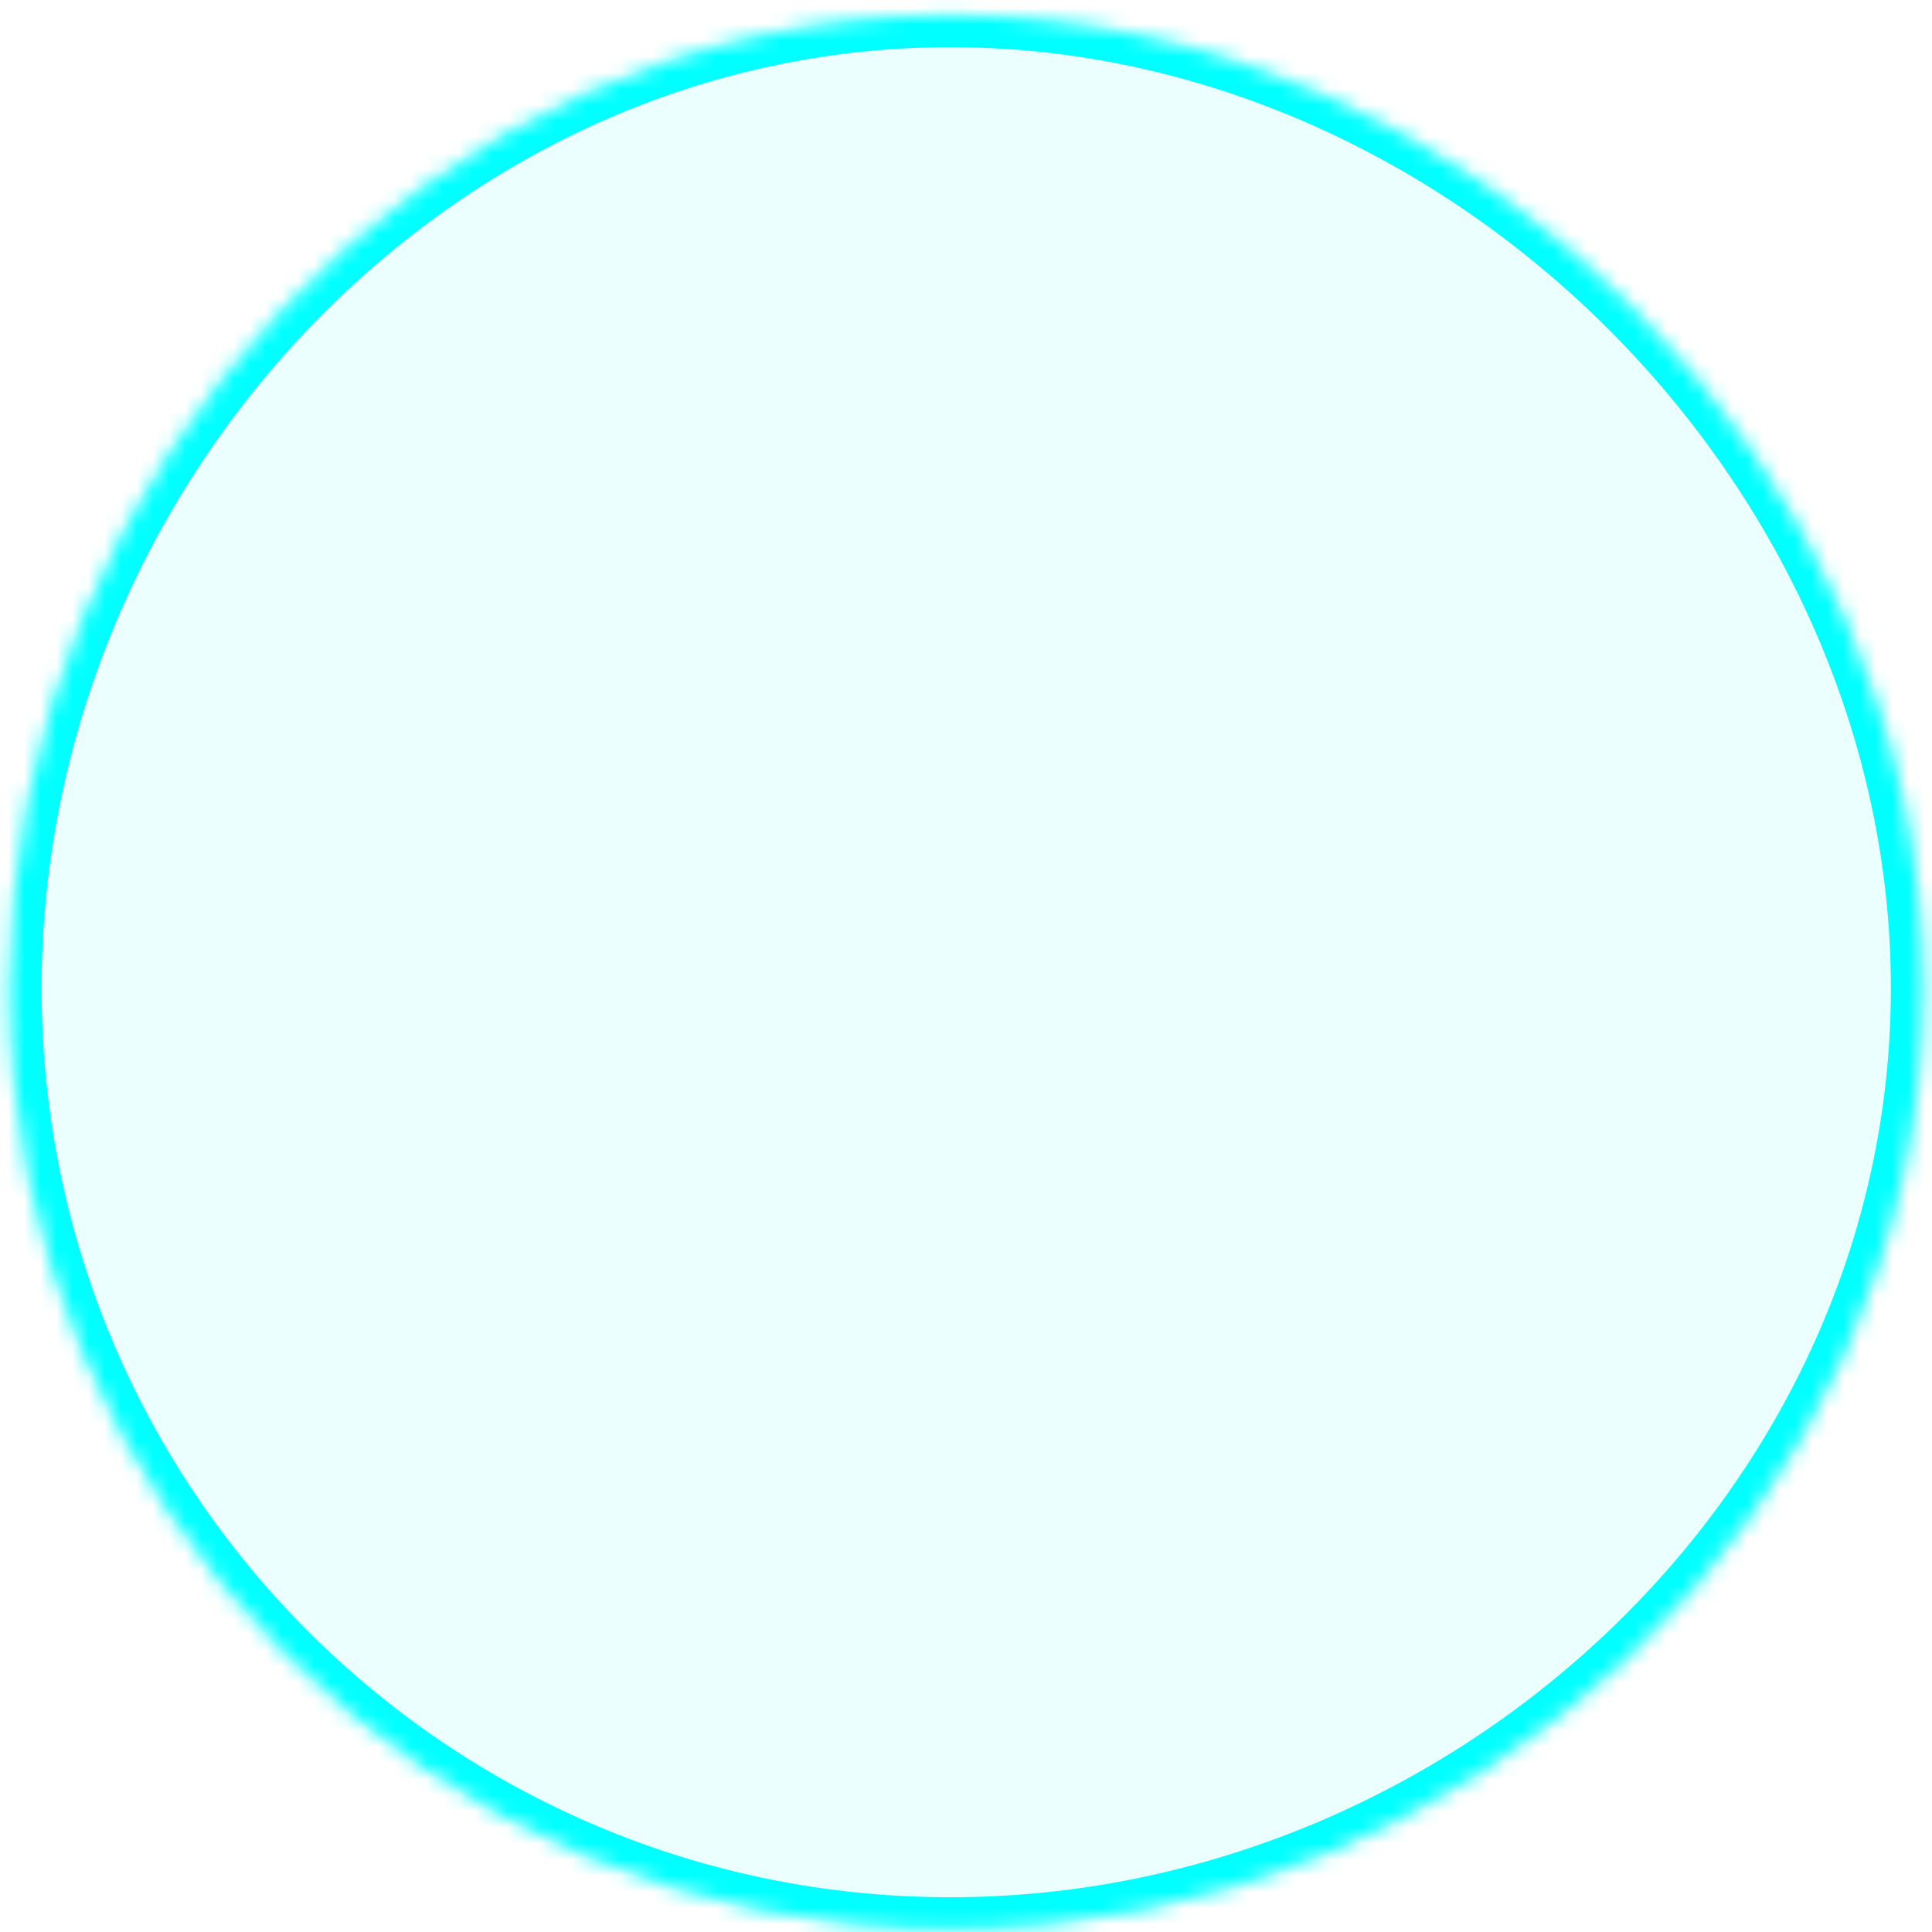 ﻿<?xml version="1.0" encoding="utf-8"?>
<svg version="1.1" xmlns:xlink="http://www.w3.org/1999/xlink" width="120px" height="120px" xmlns="http://www.w3.org/2000/svg">
  <defs>
    <mask fill="white" id="clip123">
      <path d="M 0.583 61.386  C 0.583 29.101  26.744 0.93  59.014 0.93  C 91.285 0.93  119.446 29.101  119.446 61.386  C 119.446 93.67  91.285 119.842  59.014 119.842  C 26.744 119.842  0.583 93.67  0.583 61.386  Z " fill-rule="evenodd" />
    </mask>
  </defs>
  <g transform="matrix(1 0 0 1 -1115 -611 )">
    <path d="M 0.583 61.386  C 0.583 29.101  26.744 0.93  59.014 0.93  C 91.285 0.93  119.446 29.101  119.446 61.386  C 119.446 93.67  91.285 119.842  59.014 119.842  C 26.744 119.842  0.583 93.67  0.583 61.386  Z " fill-rule="nonzero" fill="#00ffff" stroke="none" fill-opacity="0.075" transform="matrix(1 0 0 1 1115 611 )" />
    <path d="M 0.583 61.386  C 0.583 29.101  26.744 0.93  59.014 0.93  C 91.285 0.93  119.446 29.101  119.446 61.386  C 119.446 93.67  91.285 119.842  59.014 119.842  C 26.744 119.842  0.583 93.67  0.583 61.386  Z " stroke-width="4" stroke="#00ffff" fill="none" transform="matrix(1 0 0 1 1115 611 )" mask="url(#clip123)" />
  </g>
</svg>